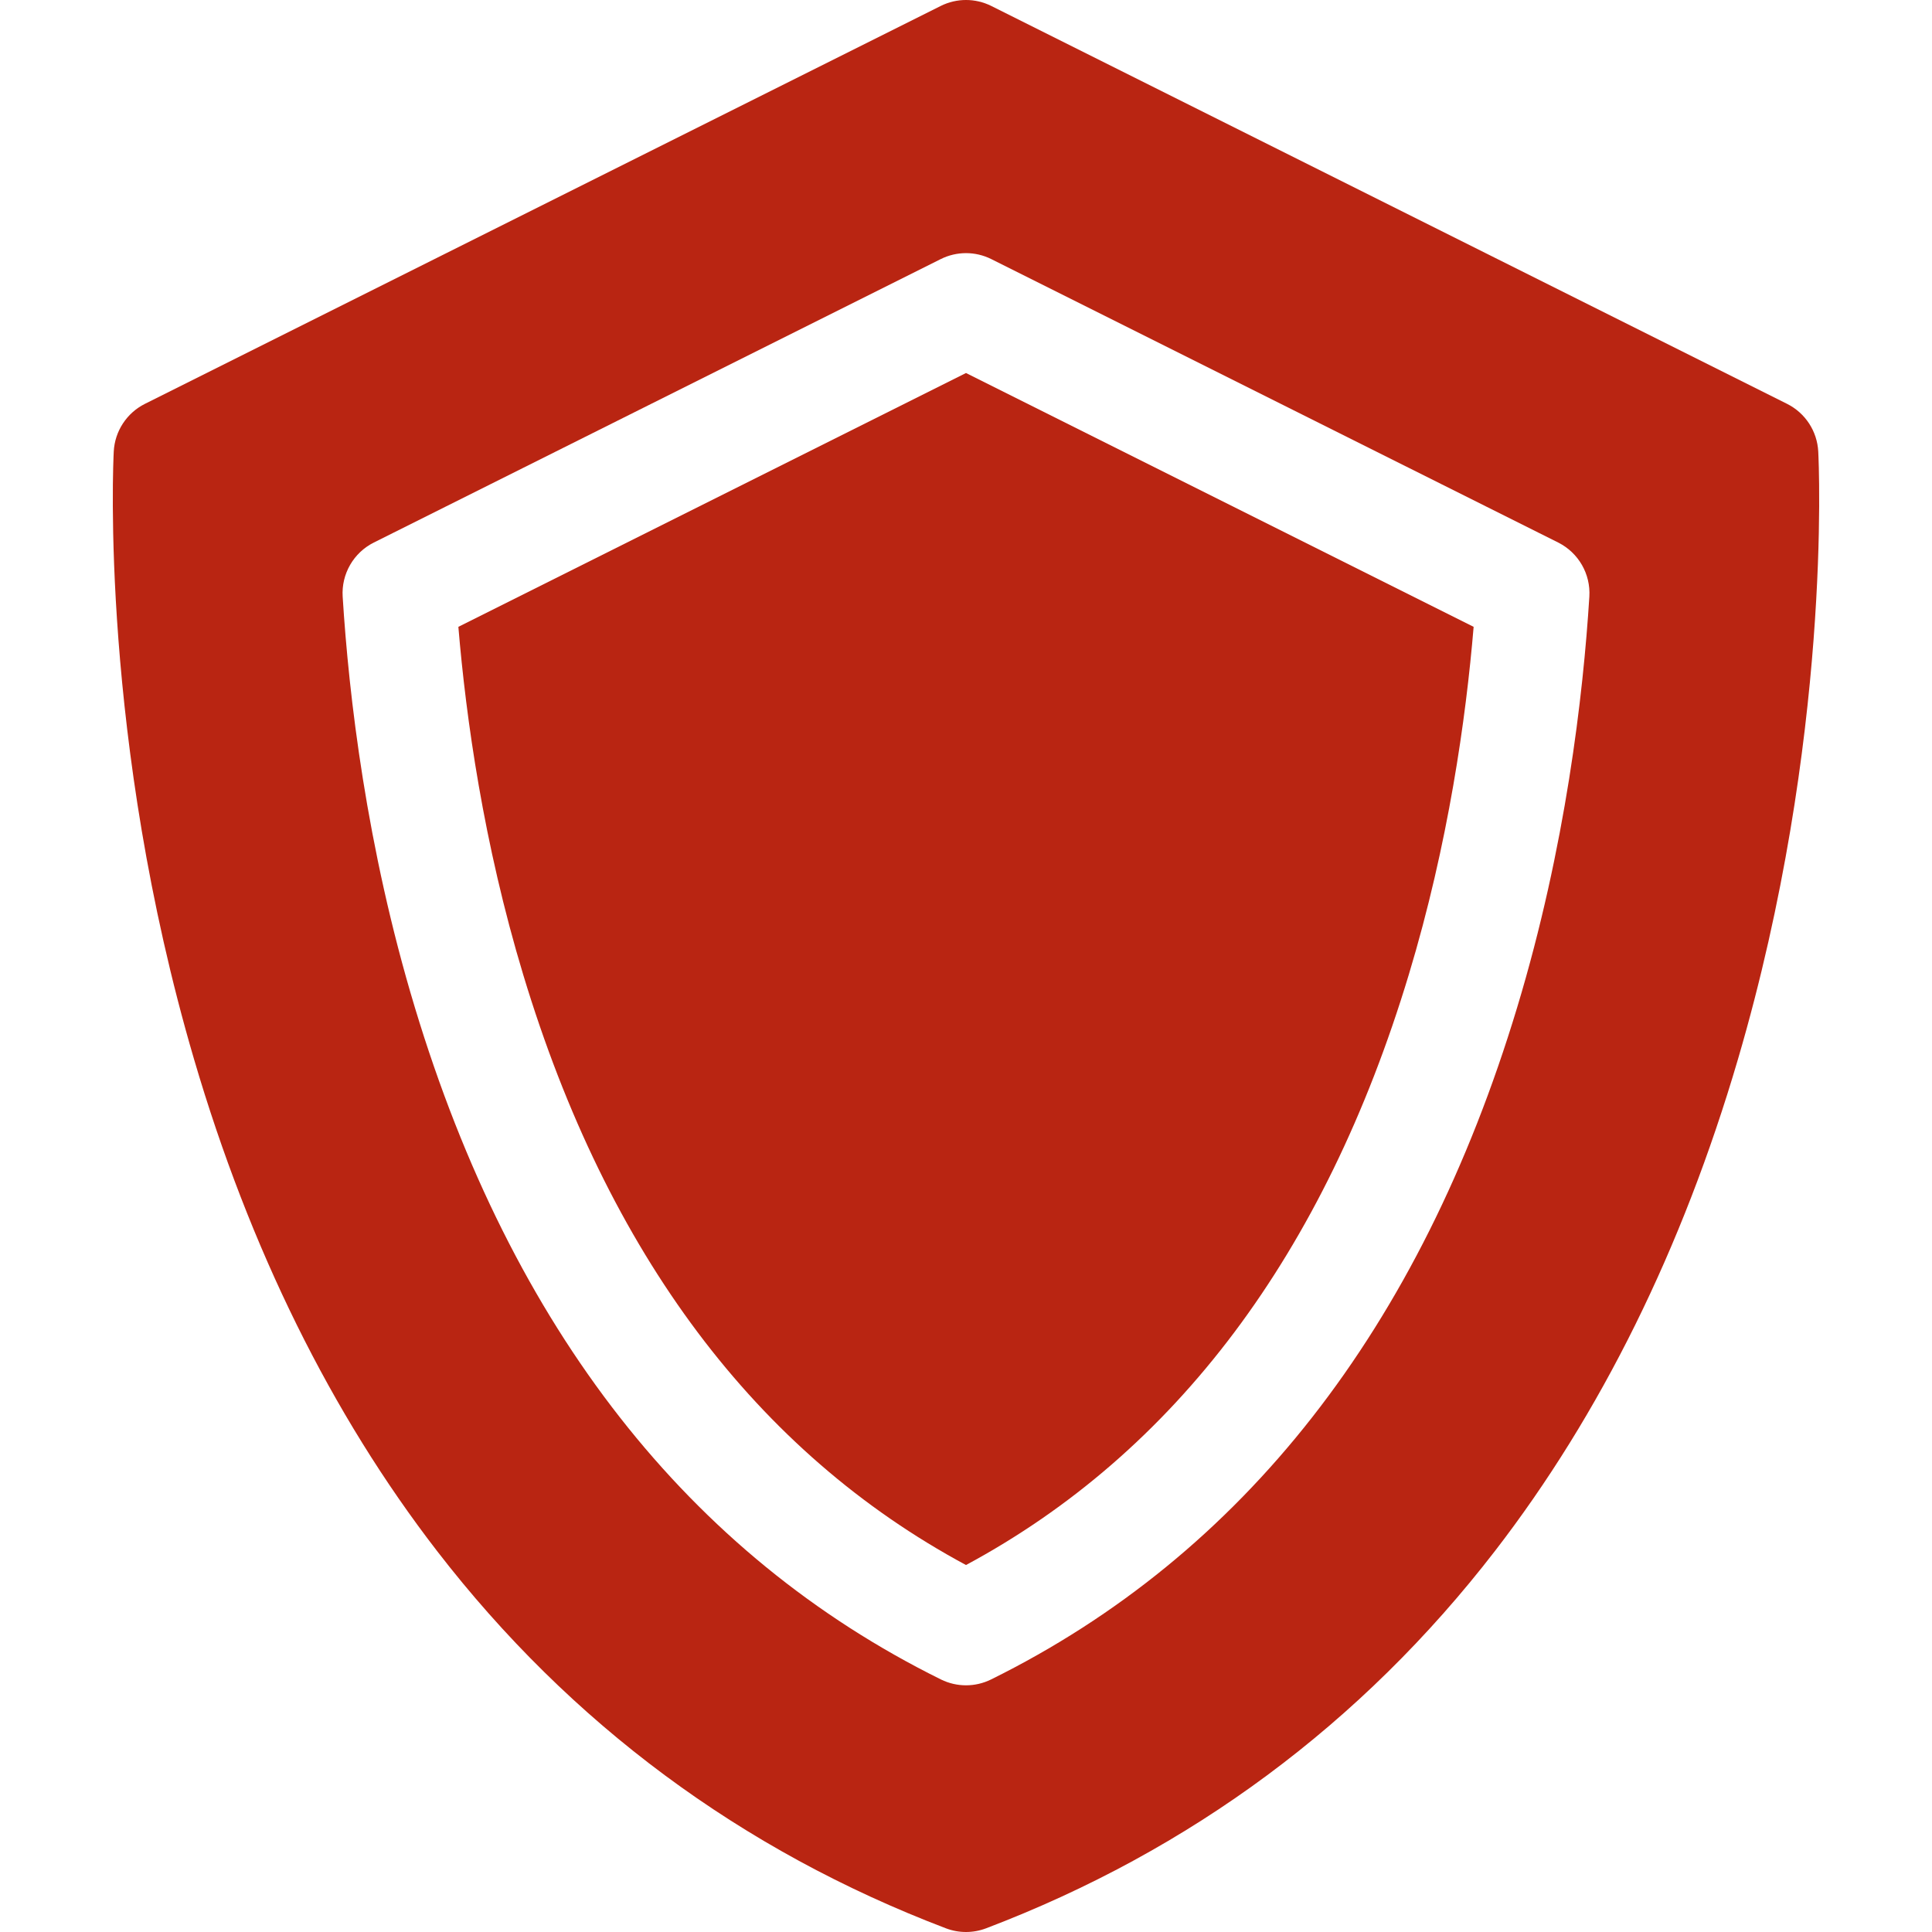 <svg id="Capa_1" enable-background="new 0 0 512 512" height="512" viewBox="0 0 512 512" width="512" xmlns="http://www.w3.org/2000/svg"><g><path d="m121.472 166.116c2.024 24.213 6.672 57.38 17.189 92.205 22.336 73.956 61.794 126.543 117.339 156.427 55.545-29.884 95.003-82.471 117.338-156.427 10.517-34.822 15.164-67.99 17.19-92.205l-134.528-67.264z" fill="#b92512" /><path d="m481.854 119.657c-.28-5.394-3.44-10.221-8.271-12.636l-210.875-105.438c-4.223-2.111-9.193-2.111-13.416 0l-210.875 105.438c-4.831 2.415-7.991 7.242-8.271 12.636-.16 3.07-3.628 76.168 21.273 161.035 14.734 50.214 36.406 94.071 64.414 130.354 35.295 45.722 80.659 79.357 134.832 99.973 1.719.653 3.526.98 5.335.98s3.616-.327 5.335-.98c54.173-20.615 99.537-54.251 134.832-99.973 28.008-36.283 49.68-80.141 64.414-130.354 24.901-84.867 21.433-157.965 21.273-161.035zm-219.206 325.414c-2.095 1.036-4.372 1.554-6.648 1.554s-4.554-.518-6.648-1.554c-66.792-33.024-113.696-92.938-139.408-178.076-12.86-42.583-17.503-82.709-19.133-108.871-.375-6.008 2.879-11.657 8.263-14.349l150.219-75.109c4.223-2.11 9.193-2.111 13.416 0l150.22 75.109c5.384 2.691 8.638 8.342 8.263 14.35-1.631 26.164-6.274 66.291-19.134 108.87-25.714 85.137-72.618 145.051-139.41 178.076z" fill="#b92512" /></g></svg>
